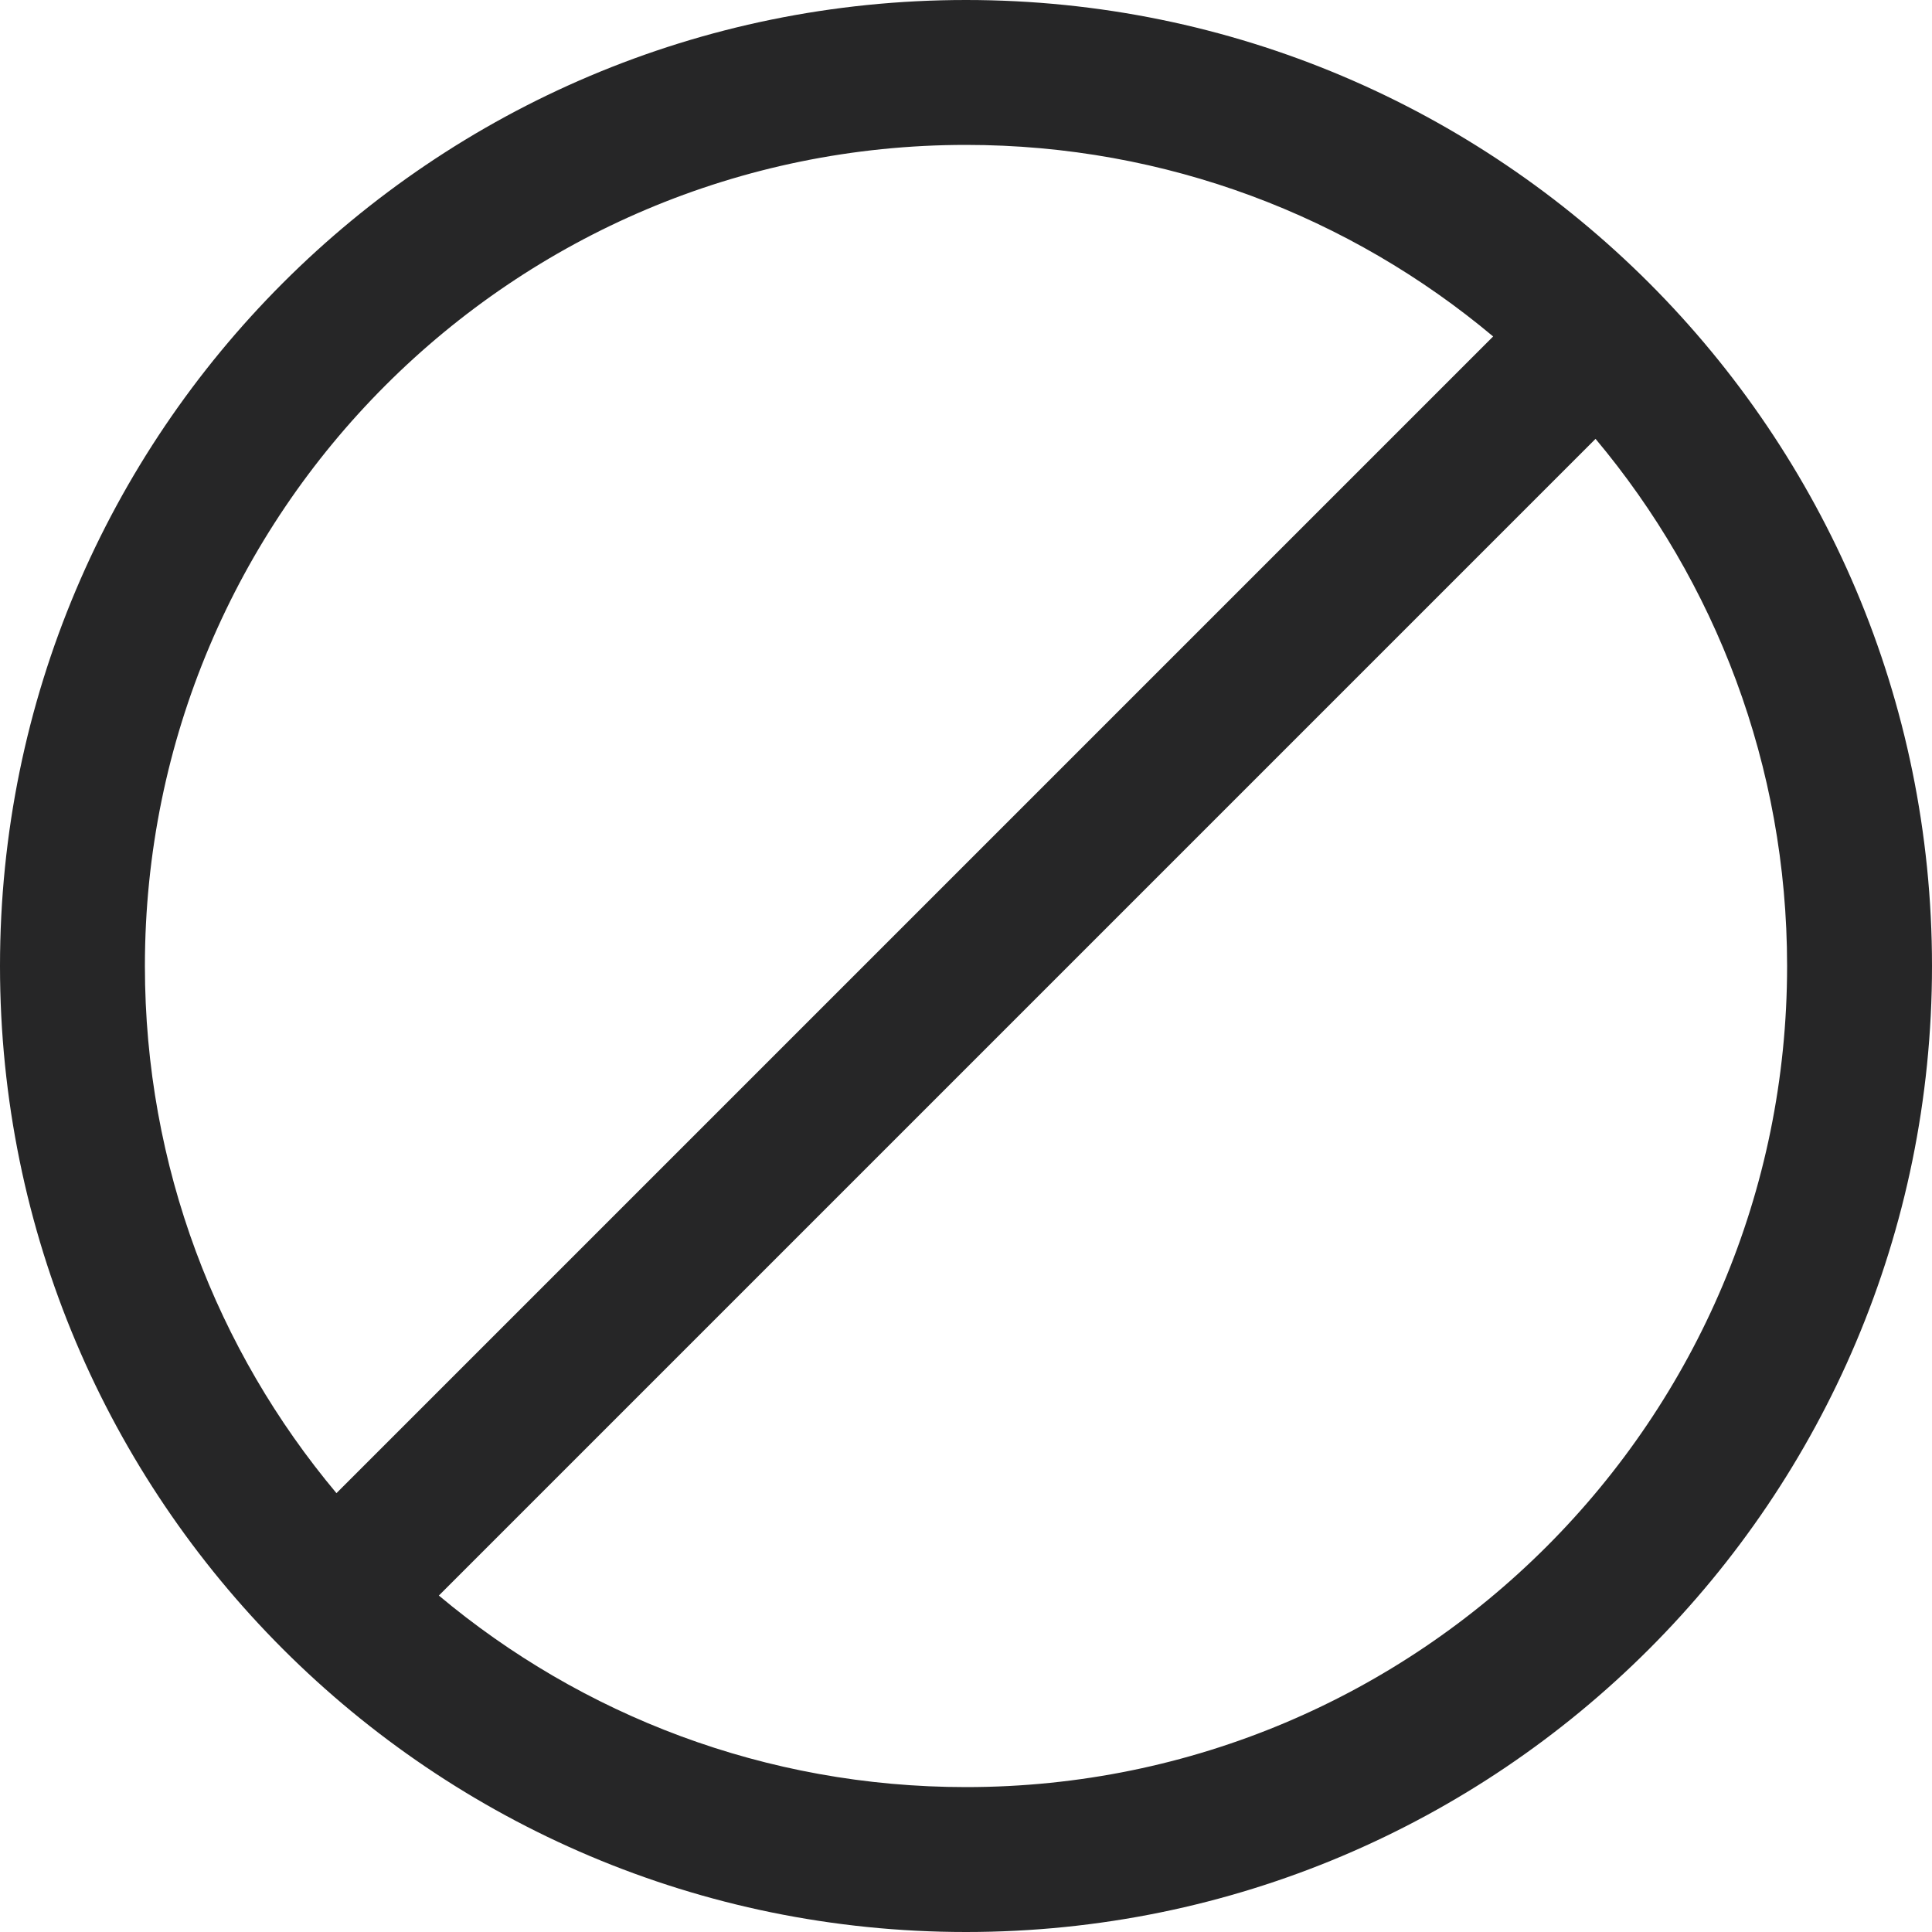 <svg width="20" height="20" viewBox="0 0 20 20" fill="none" xmlns="http://www.w3.org/2000/svg">
<path d="M10 0C15.523 0 20 4.477 20 10C20 15.523 15.523 20 10 20C4.477 20 0 15.523 0 10C0 4.477 4.477 0 10 0ZM16.517 4.543L4.543 16.517C6.02 17.755 7.923 18.5 10 18.5C14.694 18.5 18.5 14.694 18.5 10C18.5 7.923 17.755 6.02 16.517 4.543ZM10 1.5C5.306 1.5 1.5 5.306 1.5 10C1.5 12.077 2.245 13.98 3.483 15.457L15.457 3.483C13.98 2.245 12.077 1.5 10 1.5Z" fill="#262627"/>
</svg>
